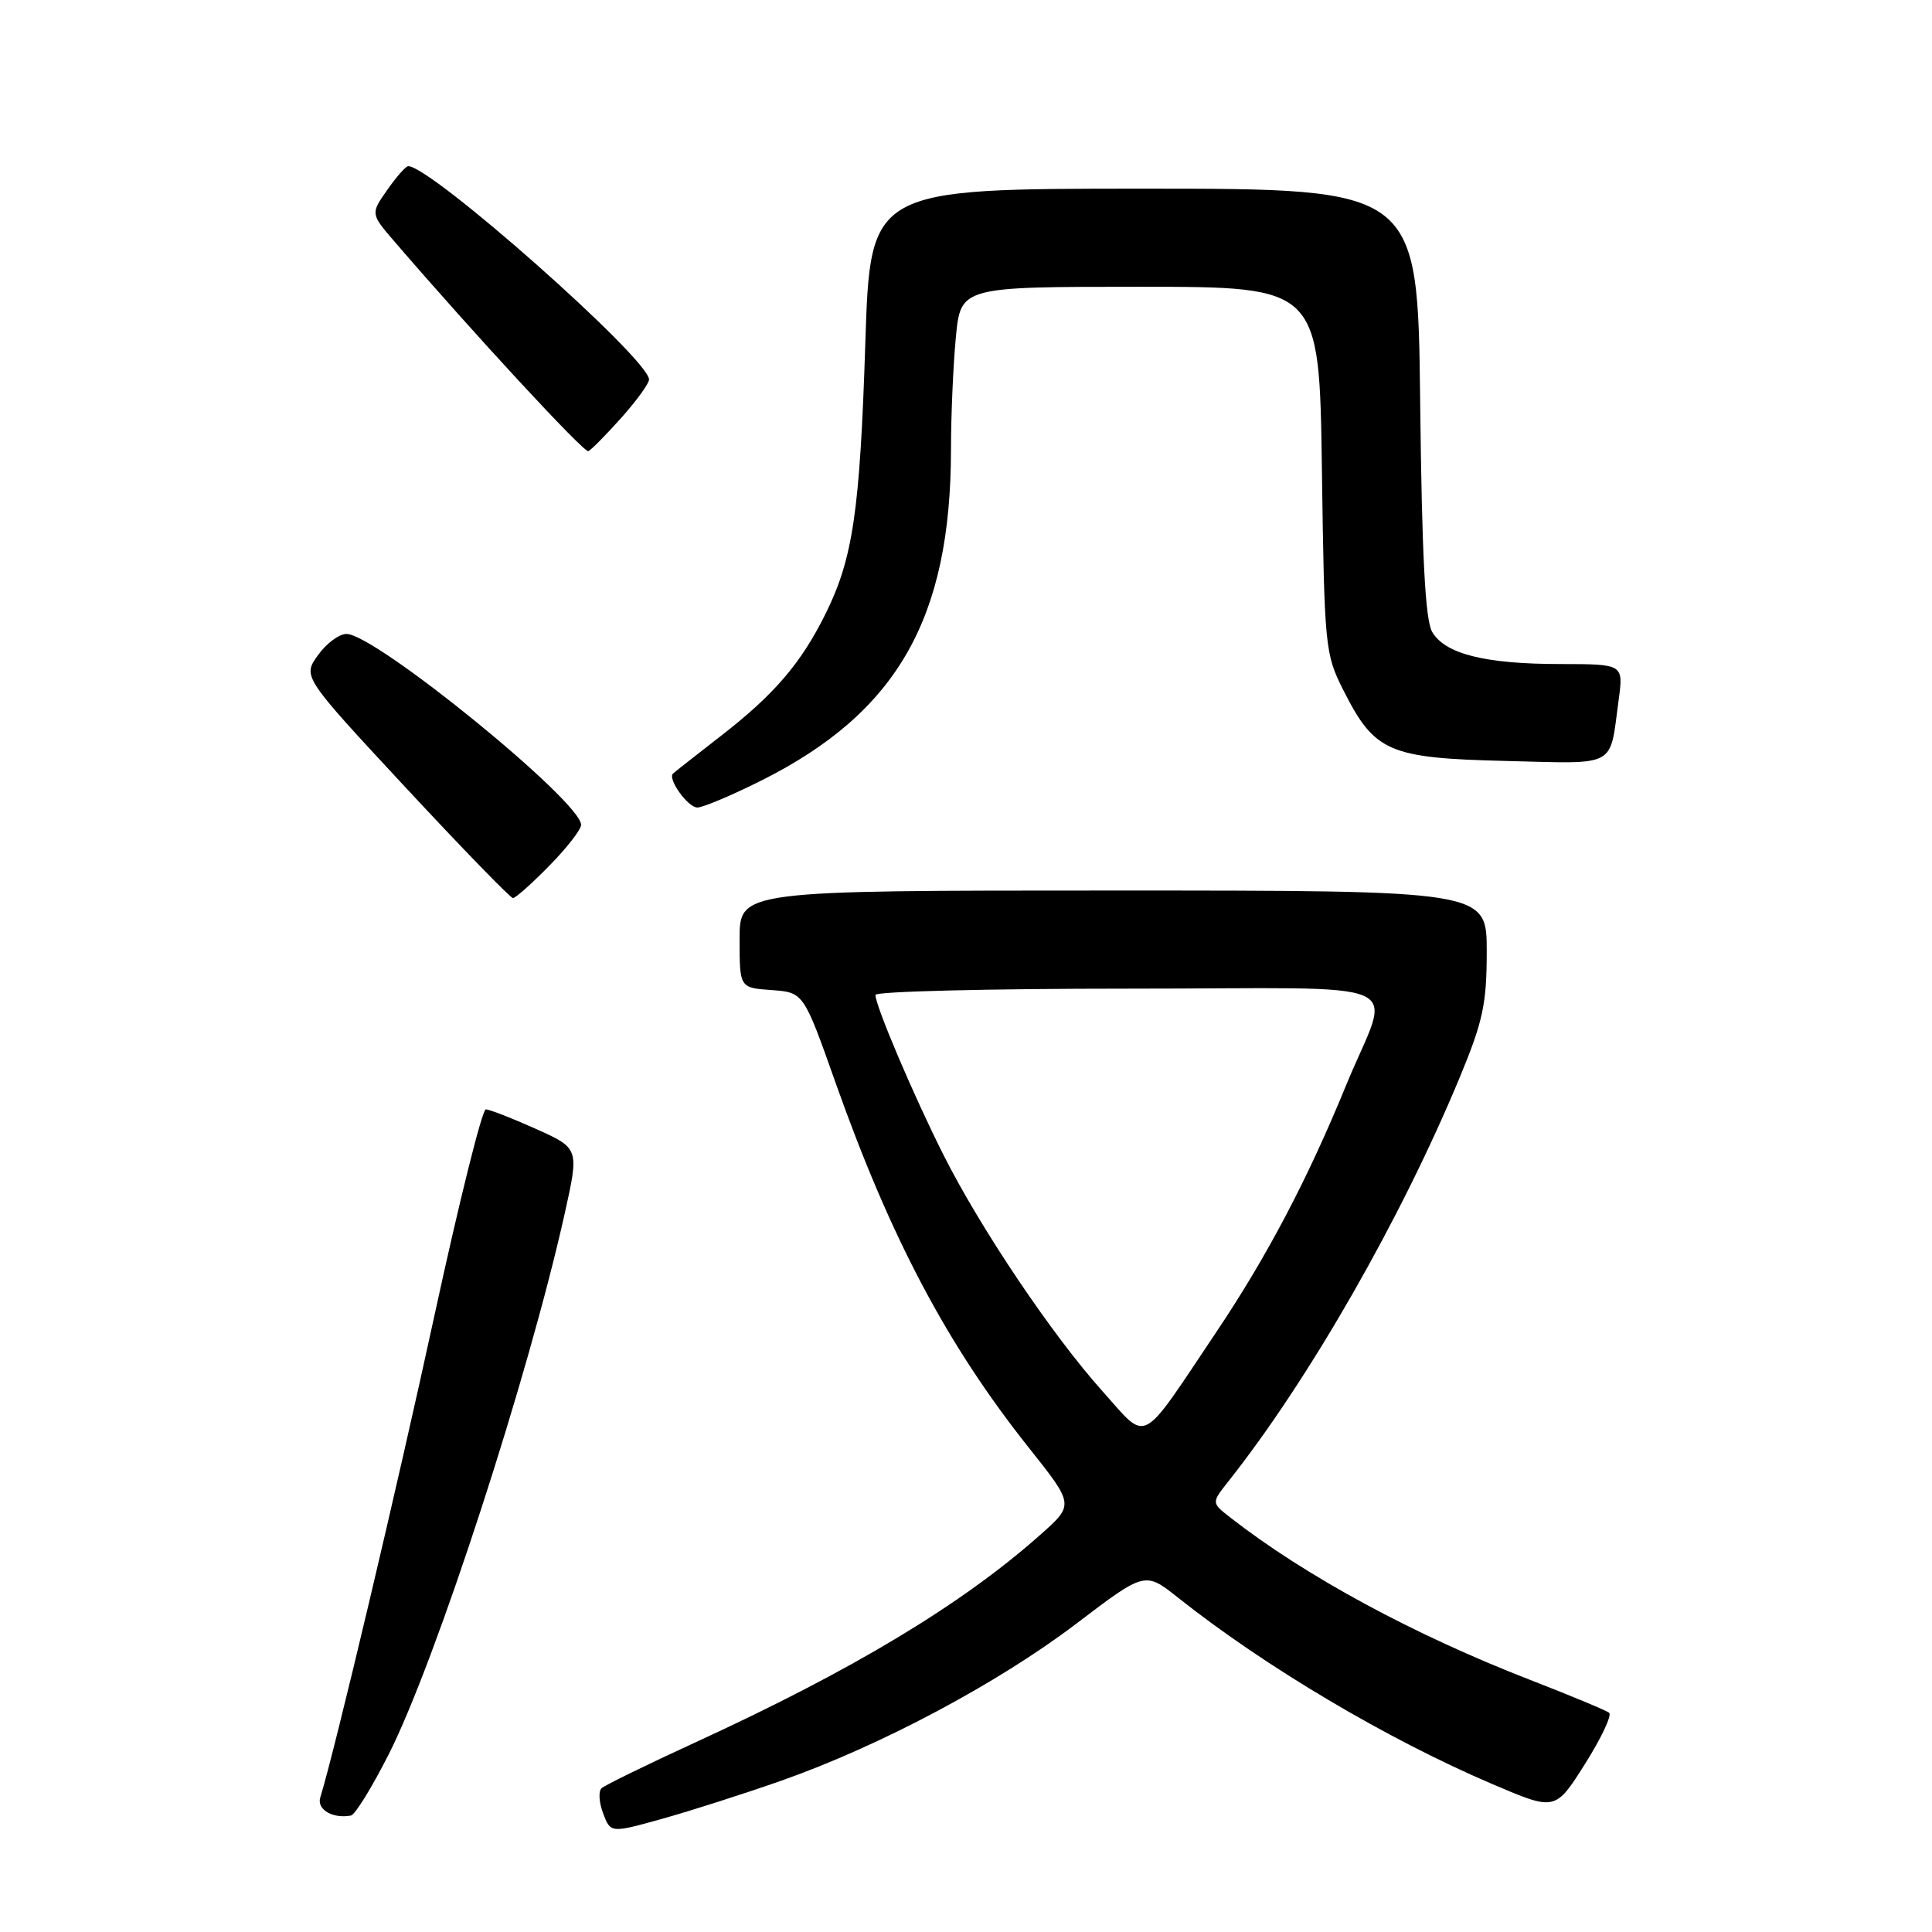 <?xml version="1.0" encoding="UTF-8" standalone="no"?>
<!DOCTYPE svg PUBLIC "-//W3C//DTD SVG 1.1//EN" "http://www.w3.org/Graphics/SVG/1.1/DTD/svg11.dtd" >
<svg xmlns="http://www.w3.org/2000/svg" xmlns:xlink="http://www.w3.org/1999/xlink" version="1.1" viewBox="0 0 256 256">
 <g >
 <path fill="currentColor"
d=" M 103.50 235.96 C 116.63 231.34 132.21 223.05 142.61 215.15 C 151.72 208.22 151.72 208.22 156.11 211.71 C 167.67 220.88 183.86 230.48 197.79 236.42 C 206.08 239.96 206.08 239.96 210.01 233.75 C 212.17 230.33 213.61 227.27 213.22 226.95 C 212.82 226.64 208.13 224.68 202.79 222.61 C 187.36 216.63 172.93 208.82 163.01 201.07 C 160.52 199.13 160.52 199.13 162.75 196.31 C 173.46 182.80 185.69 161.44 193.49 142.60 C 196.51 135.29 197.00 132.99 197.00 126.06 C 197.00 118.00 197.00 118.00 147.50 118.00 C 98.00 118.00 98.00 118.00 98.00 124.44 C 98.00 130.89 98.00 130.89 102.24 131.19 C 106.48 131.50 106.48 131.50 110.72 143.48 C 118.04 164.11 125.50 178.20 136.30 191.80 C 142.33 199.38 142.33 199.38 137.91 203.31 C 127.51 212.57 112.99 221.31 92.00 230.94 C 85.67 233.85 80.15 236.55 79.71 236.95 C 79.28 237.35 79.37 238.85 79.92 240.29 C 80.91 242.90 80.91 242.90 87.71 241.01 C 91.44 239.97 98.55 237.70 103.50 235.96 Z  M 51.53 232.41 C 57.76 220.08 70.01 182.43 74.82 160.83 C 76.75 152.16 76.75 152.16 71.00 149.58 C 67.84 148.16 64.85 147.00 64.37 147.00 C 63.89 147.00 60.83 159.26 57.58 174.25 C 52.62 197.13 44.35 232.02 42.44 238.17 C 41.94 239.76 44.07 241.02 46.50 240.57 C 47.05 240.47 49.31 236.80 51.53 232.41 Z  M 72.79 114.71 C 75.11 112.35 77.00 109.92 77.00 109.30 C 77.00 106.19 49.73 84.00 45.91 84.00 C 44.93 84.00 43.23 85.27 42.12 86.83 C 40.10 89.66 40.10 89.66 53.73 104.33 C 61.23 112.40 67.64 119.00 67.97 119.00 C 68.31 119.00 70.48 117.07 72.79 114.71 Z  M 100.85 103.44 C 118.86 94.43 125.99 82.00 126.01 59.57 C 126.01 55.13 126.30 48.46 126.65 44.75 C 127.29 38.00 127.29 38.00 151.05 38.00 C 174.82 38.00 174.82 38.00 175.16 62.25 C 175.49 85.80 175.57 86.64 178.00 91.45 C 182.14 99.65 183.98 100.45 199.48 100.83 C 214.47 101.19 213.24 101.86 214.48 92.75 C 215.12 88.00 215.12 88.00 206.81 87.99 C 196.76 87.99 191.45 86.65 189.76 83.71 C 188.85 82.11 188.41 73.65 188.18 53.25 C 187.86 25.00 187.86 25.00 151.59 25.00 C 115.32 25.00 115.32 25.00 114.66 45.46 C 113.94 67.78 113.02 74.00 109.38 81.35 C 106.15 87.88 102.57 92.06 95.46 97.56 C 92.18 100.11 89.35 102.33 89.17 102.51 C 88.44 103.22 91.16 107.00 92.40 107.00 C 93.13 107.00 96.94 105.40 100.85 103.44 Z  M 82.31 55.38 C 84.34 53.11 86.00 50.82 86.00 50.29 C 86.00 47.57 57.04 21.93 54.08 22.02 C 53.76 22.03 52.51 23.45 51.30 25.18 C 49.10 28.33 49.10 28.33 52.30 32.04 C 62.77 44.21 77.39 60.03 77.96 59.78 C 78.32 59.63 80.28 57.65 82.31 55.38 Z  M 146.09 184.35 C 139.42 176.91 129.93 162.80 125.00 153.00 C 121.03 145.11 116.00 133.27 116.00 131.83 C 116.00 131.37 131.11 131.00 149.57 131.00 C 188.23 131.00 184.33 129.26 178.36 143.82 C 173.25 156.30 167.89 166.48 161.17 176.50 C 150.88 191.85 152.20 191.16 146.09 184.35 Z "/>
</g>
</svg>
